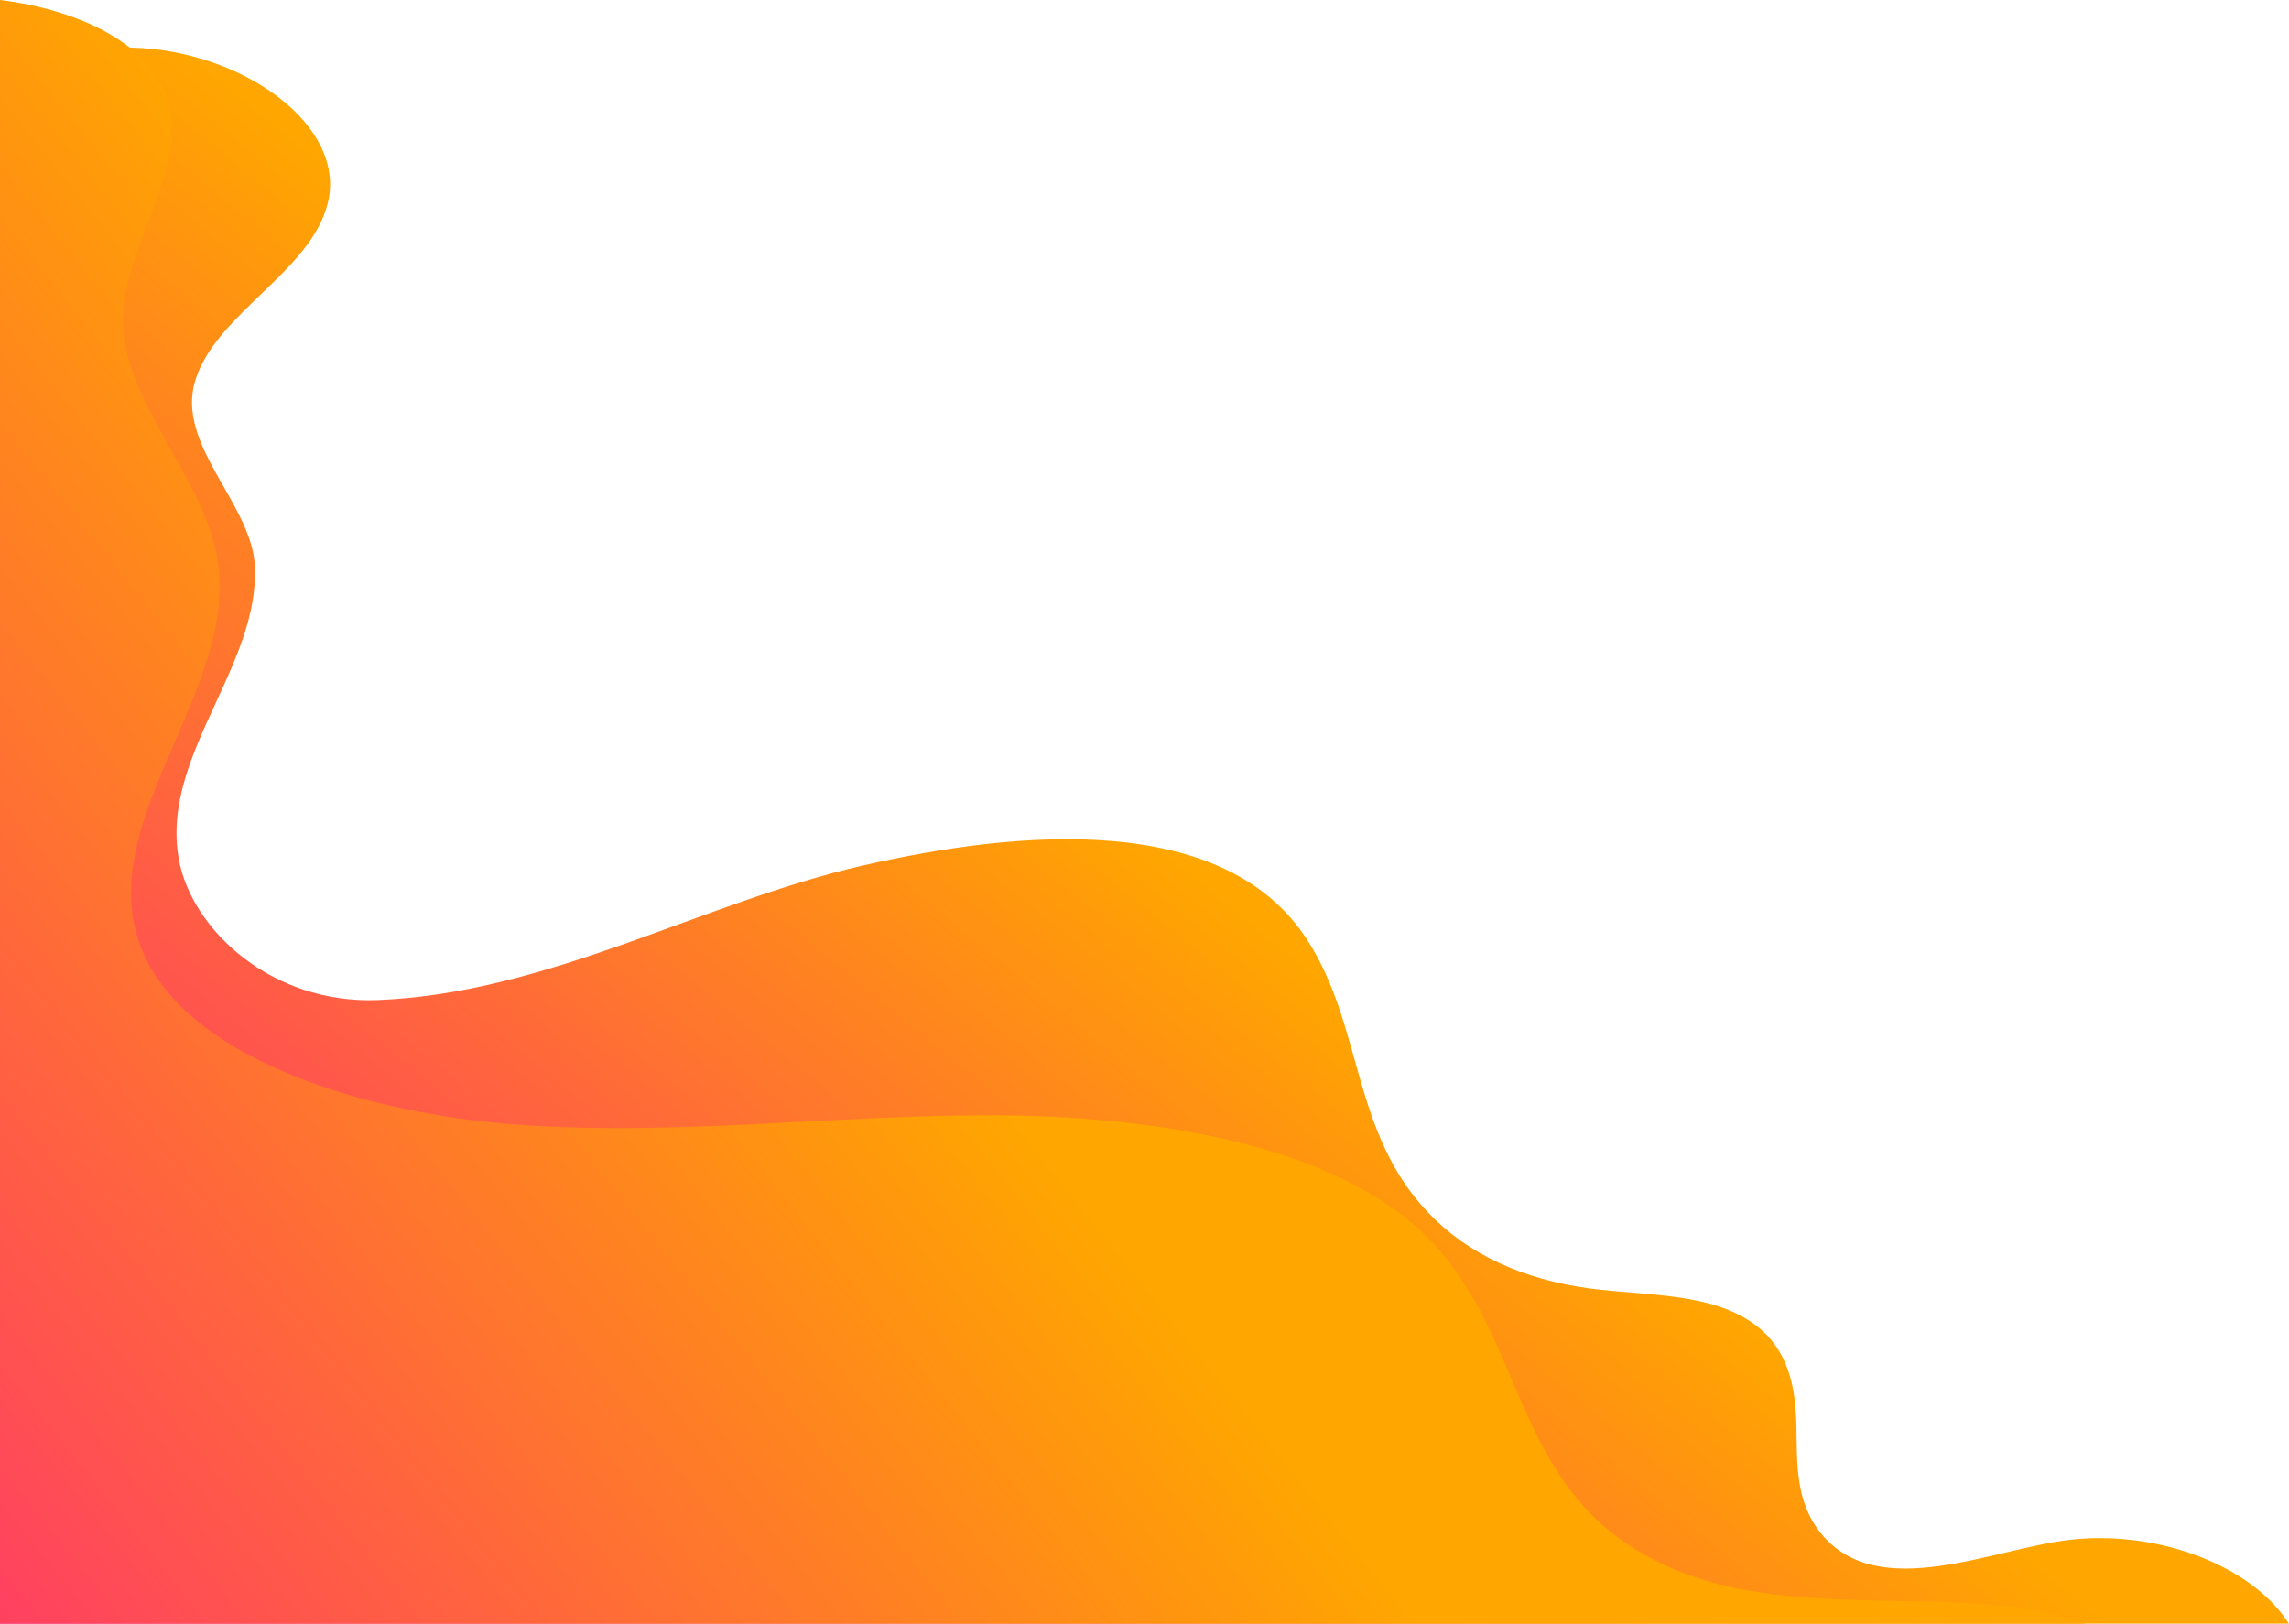 <svg id="Group_349" data-name="Group 349" xmlns="http://www.w3.org/2000/svg" xmlns:xlink="http://www.w3.org/1999/xlink" width="887.578" height="629.692" viewBox="0 0 887.578 629.692">
  <defs>
    <clipPath id="clip-path">
      <path id="Path_709" data-name="Path 709" d="M35.023-88.142V-690.291a132.891,132.891,0,0,1,51-9.086c42.76,1.019,83.7,30.055,76.072,60.453-6.651,26.522-43.185,42.58-51.307,68.466-7.869,25.084,21.961,48,23.065,72.255.834,18.313-7.164,35.639-15.164,52.987-9.082,19.695-18.164,39.419-14.316,60.648,4.919,27.169,35.9,56.245,77.2,54.579,66.042-2.66,125.923-37.935,187.924-52.154,61.458-14.1,140.418-20.753,172.4,28.781,21.786,33.74,17.106,74.513,46.989,105.887,15.207,15.968,36.54,25.883,62.719,29.347,21.525,2.85,46.146,1.508,63.138,13.458,14.222,10,16.6,25.714,16.857,40.047s-.434,29.583,9.827,41.856c22.2,26.555,66.025,5.634,95.963,2.134,32.517-3.8,67.465,8.616,83.13,29.54q1.1,1.473,2.082,2.951Z" transform="translate(-35.023 699.413)" fill="none"/>
    </clipPath>
    <linearGradient id="linear-gradient" x1="0.366" y1="0.481" x2="0.724" y2="0.481" gradientUnits="objectBoundingBox">
      <stop offset="0" stop-color="#ffa600"/>
      <stop offset="0.1" stop-color="#ff950f"/>
      <stop offset="0.2" stop-color="#ff841f"/>
      <stop offset="0.3" stop-color="#ff742f"/>
      <stop offset="0.4" stop-color="#ff633f"/>
      <stop offset="0.5" stop-color="#ff534f"/>
      <stop offset="0.6" stop-color="#ff425f"/>
      <stop offset="0.7" stop-color="#ff316f"/>
      <stop offset="0.8" stop-color="#ff217f"/>
      <stop offset="0.9" stop-color="#ff108f"/>
      <stop offset="1" stop-color="#ff009e"/>
    </linearGradient>
    <clipPath id="clip-path-2">
      <path id="Path_711" data-name="Path 711" d="M113.96-88.142V-717.834c26.74,3.257,51.1,13.859,61.116,30.3,17.941,29.457-13.2,61.7-13.43,93.427-.231,31.967,30.926,60.651,36.537,92.407,4.19,23.724-6.016,47.53-16.221,71.129-12.536,28.994-25.072,57.675-10.914,85.507,19.368,38.071,83.359,59.082,144.141,63.441s121.98-3.771,183.124-3.682,127.705,10.7,164.327,42.844c44.2,38.8,34.735,99.841,92.868,129.685C807.2-86.24,874-105.9,922.6-88.142Z" transform="translate(-113.96 717.834)" fill="none"/>
    </clipPath>
    <linearGradient id="linear-gradient-2" x1="0.444" y1="0.523" x2="0.832" y2="0.523" xlink:href="#linear-gradient"/>
  </defs>
  <g id="Group_346" data-name="Group 346" transform="translate(0 18.421)" clip-path="url(#clip-path)">
    <g id="Group_345" data-name="Group 345" transform="translate(1391.154 380.347) rotate(131.532)">
      <path id="Path_708" data-name="Path 708" d="M-31.259,614.292,881.078,1644.334l733.389-649.583L702.131-35.292Z" transform="translate(0 0)" fill="url(#linear-gradient)"/>
    </g>
  </g>
  <g id="Group_348" data-name="Group 348" transform="translate(0 0)" clip-path="url(#clip-path-2)">
    <g id="Group_347" data-name="Group 347" transform="translate(1455.076 590.351) rotate(142.82)">
      <path id="Path_710" data-name="Path 710" d="M-39.243,743.364,1155.026,1649.22l586.421-773.13L547.179-29.766Z" transform="translate(0 0)" fill="url(#linear-gradient-2)"/>
    </g>
  </g>
</svg>
